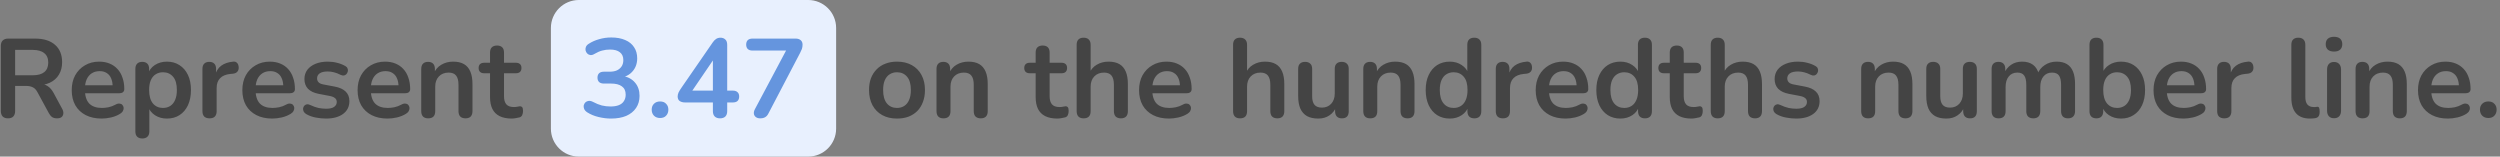 <svg width="447" height="28" viewBox="0 0 447 28" fill="none" xmlns="http://www.w3.org/2000/svg">
<rect x="0" y="0" width="447" height="28" fill="#808080" stroke="none"/>
<path d="M1.427 21.16C1.014 21.16 0.694 21.047 0.467 20.82C0.254 20.58 0.147 20.253 0.147 19.84V8.2C0.147 7.773 0.261 7.453 0.487 7.24C0.714 7.013 1.034 6.9 1.447 6.9H6.267C7.814 6.9 9.007 7.273 9.847 8.02C10.687 8.753 11.107 9.787 11.107 11.12C11.107 11.987 10.914 12.733 10.527 13.36C10.154 13.987 9.607 14.467 8.887 14.8C8.167 15.133 7.294 15.3 6.267 15.3L6.447 15H7.107C7.654 15 8.127 15.133 8.527 15.4C8.941 15.667 9.301 16.087 9.607 16.66L11.107 19.44C11.267 19.72 11.341 19.993 11.327 20.26C11.314 20.527 11.214 20.747 11.027 20.92C10.841 21.08 10.567 21.16 10.207 21.16C9.847 21.16 9.554 21.087 9.327 20.94C9.101 20.78 8.901 20.54 8.727 20.22L6.707 16.5C6.467 16.047 6.181 15.747 5.847 15.6C5.527 15.44 5.114 15.36 4.607 15.36H2.707V19.84C2.707 20.253 2.601 20.58 2.387 20.82C2.174 21.047 1.854 21.16 1.427 21.16ZM2.707 13.46H5.827C6.747 13.46 7.441 13.273 7.907 12.9C8.387 12.513 8.627 11.94 8.627 11.18C8.627 10.433 8.387 9.873 7.907 9.5C7.441 9.113 6.747 8.92 5.827 8.92H2.707V13.46ZM18.184 21.2C17.078 21.2 16.124 20.993 15.324 20.58C14.524 20.167 13.904 19.58 13.464 18.82C13.038 18.06 12.824 17.16 12.824 16.12C12.824 15.107 13.031 14.22 13.444 13.46C13.871 12.7 14.451 12.107 15.184 11.68C15.931 11.24 16.778 11.02 17.724 11.02C18.418 11.02 19.038 11.133 19.584 11.36C20.144 11.587 20.618 11.913 21.004 12.34C21.404 12.767 21.704 13.287 21.904 13.9C22.118 14.5 22.224 15.18 22.224 15.94C22.224 16.18 22.138 16.367 21.964 16.5C21.804 16.62 21.571 16.68 21.264 16.68H14.844V15.24H20.464L20.144 15.54C20.144 14.927 20.051 14.413 19.864 14C19.691 13.587 19.431 13.273 19.084 13.06C18.751 12.833 18.331 12.72 17.824 12.72C17.264 12.72 16.784 12.853 16.384 13.12C15.998 13.373 15.698 13.74 15.484 14.22C15.284 14.687 15.184 15.247 15.184 15.9V16.04C15.184 17.133 15.438 17.953 15.944 18.5C16.464 19.033 17.224 19.3 18.224 19.3C18.571 19.3 18.958 19.26 19.384 19.18C19.824 19.087 20.238 18.933 20.624 18.72C20.904 18.56 21.151 18.493 21.364 18.52C21.578 18.533 21.744 18.607 21.864 18.74C21.998 18.873 22.078 19.04 22.104 19.24C22.131 19.427 22.091 19.62 21.984 19.82C21.891 20.02 21.724 20.193 21.484 20.34C21.018 20.633 20.478 20.853 19.864 21C19.264 21.133 18.704 21.2 18.184 21.2ZM25.444 24.76C25.044 24.76 24.738 24.653 24.524 24.44C24.311 24.227 24.204 23.913 24.204 23.5V12.32C24.204 11.907 24.311 11.593 24.524 11.38C24.738 11.167 25.038 11.06 25.424 11.06C25.824 11.06 26.131 11.167 26.344 11.38C26.558 11.593 26.664 11.907 26.664 12.32V13.88L26.444 13.28C26.644 12.6 27.051 12.053 27.664 11.64C28.291 11.227 29.018 11.02 29.844 11.02C30.698 11.02 31.444 11.227 32.084 11.64C32.738 12.053 33.244 12.64 33.604 13.4C33.964 14.147 34.144 15.047 34.144 16.1C34.144 17.14 33.964 18.047 33.604 18.82C33.244 19.58 32.744 20.167 32.104 20.58C31.464 20.993 30.711 21.2 29.844 21.2C29.031 21.2 28.318 21 27.704 20.6C27.091 20.187 26.678 19.653 26.464 19H26.704V23.5C26.704 23.913 26.591 24.227 26.364 24.44C26.151 24.653 25.844 24.76 25.444 24.76ZM29.144 19.3C29.638 19.3 30.071 19.18 30.444 18.94C30.818 18.7 31.104 18.347 31.304 17.88C31.518 17.4 31.624 16.807 31.624 16.1C31.624 15.033 31.398 14.24 30.944 13.72C30.491 13.187 29.891 12.92 29.144 12.92C28.651 12.92 28.218 13.04 27.844 13.28C27.471 13.507 27.178 13.86 26.964 14.34C26.764 14.807 26.664 15.393 26.664 16.1C26.664 17.153 26.891 17.953 27.344 18.5C27.798 19.033 28.398 19.3 29.144 19.3ZM37.476 21.16C37.063 21.16 36.743 21.053 36.516 20.84C36.303 20.613 36.196 20.293 36.196 19.88V12.32C36.196 11.907 36.303 11.593 36.516 11.38C36.73 11.167 37.03 11.06 37.416 11.06C37.803 11.06 38.103 11.167 38.316 11.38C38.53 11.593 38.636 11.907 38.636 12.32V13.58H38.436C38.623 12.78 38.99 12.173 39.536 11.76C40.083 11.347 40.81 11.1 41.716 11.02C41.996 10.993 42.216 11.067 42.376 11.24C42.55 11.4 42.65 11.653 42.676 12C42.703 12.333 42.623 12.607 42.436 12.82C42.263 13.02 41.996 13.14 41.636 13.18L41.196 13.22C40.383 13.3 39.77 13.553 39.356 13.98C38.943 14.393 38.736 14.98 38.736 15.74V19.88C38.736 20.293 38.63 20.613 38.416 20.84C38.203 21.053 37.89 21.16 37.476 21.16ZM48.692 21.2C47.586 21.2 46.632 20.993 45.832 20.58C45.032 20.167 44.412 19.58 43.972 18.82C43.546 18.06 43.332 17.16 43.332 16.12C43.332 15.107 43.539 14.22 43.952 13.46C44.379 12.7 44.959 12.107 45.692 11.68C46.439 11.24 47.286 11.02 48.232 11.02C48.926 11.02 49.546 11.133 50.092 11.36C50.652 11.587 51.126 11.913 51.512 12.34C51.912 12.767 52.212 13.287 52.412 13.9C52.626 14.5 52.732 15.18 52.732 15.94C52.732 16.18 52.646 16.367 52.472 16.5C52.312 16.62 52.079 16.68 51.772 16.68H45.352V15.24H50.972L50.652 15.54C50.652 14.927 50.559 14.413 50.372 14C50.199 13.587 49.939 13.273 49.592 13.06C49.259 12.833 48.839 12.72 48.332 12.72C47.772 12.72 47.292 12.853 46.892 13.12C46.506 13.373 46.206 13.74 45.992 14.22C45.792 14.687 45.692 15.247 45.692 15.9V16.04C45.692 17.133 45.946 17.953 46.452 18.5C46.972 19.033 47.732 19.3 48.732 19.3C49.079 19.3 49.466 19.26 49.892 19.18C50.332 19.087 50.746 18.933 51.132 18.72C51.412 18.56 51.659 18.493 51.872 18.52C52.086 18.533 52.252 18.607 52.372 18.74C52.506 18.873 52.586 19.04 52.612 19.24C52.639 19.427 52.599 19.62 52.492 19.82C52.399 20.02 52.232 20.193 51.992 20.34C51.526 20.633 50.986 20.853 50.372 21C49.772 21.133 49.212 21.2 48.692 21.2ZM58.292 21.2C57.719 21.2 57.112 21.14 56.472 21.02C55.832 20.9 55.259 20.693 54.752 20.4C54.539 20.267 54.385 20.113 54.292 19.94C54.212 19.753 54.179 19.573 54.192 19.4C54.219 19.213 54.285 19.053 54.392 18.92C54.512 18.787 54.659 18.7 54.832 18.66C55.019 18.62 55.219 18.653 55.432 18.76C55.965 19.013 56.465 19.193 56.932 19.3C57.399 19.393 57.859 19.44 58.312 19.44C58.952 19.44 59.425 19.333 59.732 19.12C60.052 18.893 60.212 18.6 60.212 18.24C60.212 17.933 60.105 17.7 59.892 17.54C59.692 17.367 59.385 17.24 58.972 17.16L56.972 16.78C56.145 16.62 55.512 16.32 55.072 15.88C54.645 15.427 54.432 14.847 54.432 14.14C54.432 13.5 54.605 12.947 54.952 12.48C55.312 12.013 55.805 11.653 56.432 11.4C57.059 11.147 57.779 11.02 58.592 11.02C59.179 11.02 59.725 11.087 60.232 11.22C60.752 11.34 61.252 11.533 61.732 11.8C61.932 11.907 62.065 12.047 62.132 12.22C62.212 12.393 62.232 12.573 62.192 12.76C62.152 12.933 62.072 13.093 61.952 13.24C61.832 13.373 61.679 13.46 61.492 13.5C61.319 13.527 61.119 13.487 60.892 13.38C60.479 13.167 60.079 13.013 59.692 12.92C59.319 12.827 58.959 12.78 58.612 12.78C57.959 12.78 57.472 12.893 57.152 13.12C56.845 13.347 56.692 13.647 56.692 14.02C56.692 14.3 56.785 14.533 56.972 14.72C57.159 14.907 57.445 15.033 57.832 15.1L59.832 15.48C60.699 15.64 61.352 15.933 61.792 16.36C62.245 16.787 62.472 17.36 62.472 18.08C62.472 19.053 62.092 19.82 61.332 20.38C60.572 20.927 59.559 21.2 58.292 21.2ZM69.298 21.2C68.191 21.2 67.238 20.993 66.438 20.58C65.638 20.167 65.018 19.58 64.578 18.82C64.151 18.06 63.938 17.16 63.938 16.12C63.938 15.107 64.144 14.22 64.558 13.46C64.984 12.7 65.564 12.107 66.298 11.68C67.044 11.24 67.891 11.02 68.838 11.02C69.531 11.02 70.151 11.133 70.698 11.36C71.258 11.587 71.731 11.913 72.118 12.34C72.518 12.767 72.818 13.287 73.018 13.9C73.231 14.5 73.338 15.18 73.338 15.94C73.338 16.18 73.251 16.367 73.078 16.5C72.918 16.62 72.684 16.68 72.378 16.68H65.958V15.24H71.578L71.258 15.54C71.258 14.927 71.164 14.413 70.978 14C70.804 13.587 70.544 13.273 70.198 13.06C69.864 12.833 69.444 12.72 68.938 12.72C68.378 12.72 67.898 12.853 67.498 13.12C67.111 13.373 66.811 13.74 66.598 14.22C66.398 14.687 66.298 15.247 66.298 15.9V16.04C66.298 17.133 66.551 17.953 67.058 18.5C67.578 19.033 68.338 19.3 69.338 19.3C69.684 19.3 70.071 19.26 70.498 19.18C70.938 19.087 71.351 18.933 71.738 18.72C72.018 18.56 72.264 18.493 72.478 18.52C72.691 18.533 72.858 18.607 72.978 18.74C73.111 18.873 73.191 19.04 73.218 19.24C73.244 19.427 73.204 19.62 73.098 19.82C73.004 20.02 72.838 20.193 72.598 20.34C72.131 20.633 71.591 20.853 70.978 21C70.378 21.133 69.818 21.2 69.298 21.2ZM76.558 21.16C76.158 21.16 75.851 21.053 75.638 20.84C75.424 20.613 75.318 20.293 75.318 19.88V12.32C75.318 11.907 75.424 11.593 75.638 11.38C75.851 11.167 76.151 11.06 76.538 11.06C76.924 11.06 77.224 11.167 77.438 11.38C77.651 11.593 77.758 11.907 77.758 12.32V13.68L77.538 13.18C77.831 12.473 78.284 11.94 78.898 11.58C79.524 11.207 80.231 11.02 81.018 11.02C81.804 11.02 82.451 11.167 82.958 11.46C83.464 11.753 83.844 12.2 84.098 12.8C84.351 13.387 84.478 14.133 84.478 15.04V19.88C84.478 20.293 84.371 20.613 84.158 20.84C83.944 21.053 83.638 21.16 83.238 21.16C82.838 21.16 82.524 21.053 82.298 20.84C82.084 20.613 81.978 20.293 81.978 19.88V15.16C81.978 14.4 81.831 13.847 81.538 13.5C81.258 13.153 80.818 12.98 80.218 12.98C79.484 12.98 78.898 13.213 78.458 13.68C78.031 14.133 77.818 14.74 77.818 15.5V19.88C77.818 20.733 77.398 21.16 76.558 21.16ZM91.497 21.2C90.63 21.2 89.903 21.053 89.317 20.76C88.743 20.467 88.317 20.04 88.037 19.48C87.757 18.907 87.617 18.2 87.617 17.36V13.1H86.577C86.257 13.1 86.01 13.02 85.837 12.86C85.663 12.687 85.577 12.453 85.577 12.16C85.577 11.853 85.663 11.62 85.837 11.46C86.01 11.3 86.257 11.22 86.577 11.22H87.617V9.4C87.617 8.987 87.723 8.673 87.937 8.46C88.163 8.247 88.477 8.14 88.877 8.14C89.277 8.14 89.583 8.247 89.797 8.46C90.01 8.673 90.117 8.987 90.117 9.4V11.22H92.237C92.557 11.22 92.803 11.3 92.977 11.46C93.15 11.62 93.237 11.853 93.237 12.16C93.237 12.453 93.15 12.687 92.977 12.86C92.803 13.02 92.557 13.1 92.237 13.1H90.117V17.22C90.117 17.86 90.257 18.34 90.537 18.66C90.817 18.98 91.27 19.14 91.897 19.14C92.123 19.14 92.323 19.12 92.497 19.08C92.67 19.04 92.823 19.013 92.957 19C93.117 18.987 93.25 19.04 93.357 19.16C93.463 19.267 93.517 19.493 93.517 19.84C93.517 20.107 93.47 20.347 93.377 20.56C93.297 20.76 93.143 20.9 92.917 20.98C92.743 21.033 92.517 21.08 92.237 21.12C91.957 21.173 91.71 21.2 91.497 21.2Z" fill="#444444"/>
<path d="M144.5 0H103.5C100.739 0 98.5 2.239 98.5 5V23C98.5 25.761 100.739 28 103.5 28H144.5C147.261 28 149.5 25.761 149.5 23V5C149.5 2.239 147.261 0 144.5 0Z" fill="#E8F0FE"/>
<path d="M109.251 21.2C108.531 21.2 107.785 21.107 107.011 20.92C106.238 20.733 105.565 20.453 104.991 20.08C104.725 19.907 104.545 19.707 104.451 19.48C104.358 19.253 104.331 19.04 104.371 18.84C104.425 18.627 104.525 18.447 104.671 18.3C104.831 18.153 105.025 18.067 105.251 18.04C105.491 18.013 105.751 18.073 106.031 18.22C106.578 18.513 107.105 18.727 107.611 18.86C108.118 18.98 108.638 19.04 109.171 19.04C109.758 19.04 110.251 18.96 110.651 18.8C111.051 18.64 111.351 18.4 111.551 18.08C111.765 17.76 111.871 17.373 111.871 16.92C111.871 16.253 111.645 15.76 111.191 15.44C110.751 15.107 110.105 14.94 109.251 14.94H107.971C107.598 14.94 107.311 14.847 107.111 14.66C106.925 14.473 106.831 14.213 106.831 13.88C106.831 13.547 106.925 13.287 107.111 13.1C107.311 12.913 107.598 12.82 107.971 12.82H109.011C109.518 12.82 109.951 12.74 110.311 12.58C110.671 12.407 110.951 12.167 111.151 11.86C111.351 11.553 111.451 11.18 111.451 10.74C111.451 10.127 111.245 9.66 110.831 9.34C110.431 9.02 109.845 8.86 109.071 8.86C108.578 8.86 108.111 8.92 107.671 9.04C107.245 9.147 106.771 9.353 106.251 9.66C106.011 9.807 105.778 9.867 105.551 9.84C105.338 9.813 105.158 9.727 105.011 9.58C104.865 9.433 104.765 9.26 104.711 9.06C104.658 8.847 104.671 8.633 104.751 8.42C104.831 8.193 104.998 8 105.251 7.84C105.825 7.467 106.458 7.187 107.151 7C107.845 6.8 108.558 6.7 109.291 6.7C110.265 6.7 111.098 6.853 111.791 7.16C112.485 7.453 113.011 7.88 113.371 8.44C113.745 8.987 113.931 9.653 113.931 10.44C113.931 11 113.825 11.513 113.611 11.98C113.398 12.433 113.098 12.82 112.711 13.14C112.325 13.46 111.858 13.687 111.311 13.82V13.58C112.271 13.74 113.018 14.14 113.551 14.78C114.085 15.407 114.351 16.193 114.351 17.14C114.351 17.967 114.145 18.687 113.731 19.3C113.318 19.913 112.731 20.387 111.971 20.72C111.211 21.04 110.305 21.2 109.251 21.2ZM118.023 21.1C117.57 21.1 117.203 20.96 116.923 20.68C116.657 20.4 116.523 20.04 116.523 19.6C116.523 19.173 116.657 18.827 116.923 18.56C117.203 18.28 117.57 18.14 118.023 18.14C118.49 18.14 118.85 18.28 119.103 18.56C119.37 18.827 119.503 19.173 119.503 19.6C119.503 20.04 119.37 20.4 119.103 20.68C118.85 20.96 118.49 21.1 118.023 21.1ZM128.744 21.16C128.344 21.16 128.031 21.053 127.804 20.84C127.578 20.613 127.464 20.293 127.464 19.88V18.32H122.524C122.111 18.32 121.778 18.233 121.524 18.06C121.284 17.887 121.164 17.613 121.164 17.24C121.164 17.027 121.218 16.793 121.324 16.54C121.444 16.287 121.651 15.953 121.944 15.54L127.424 7.6C127.611 7.32 127.818 7.107 128.044 6.96C128.271 6.813 128.531 6.74 128.824 6.74C129.171 6.74 129.458 6.847 129.684 7.06C129.911 7.26 130.024 7.58 130.024 8.02V16.2H131.004C131.391 16.2 131.678 16.293 131.864 16.48C132.064 16.653 132.164 16.913 132.164 17.26C132.164 17.607 132.064 17.873 131.864 18.06C131.678 18.233 131.391 18.32 131.004 18.32H130.024V19.88C130.024 20.293 129.911 20.613 129.684 20.84C129.458 21.053 129.144 21.16 128.744 21.16ZM127.464 16.2V9.96H128.044L123.324 16.88V16.2H127.464ZM135.917 21.16C135.61 21.16 135.357 21.087 135.157 20.94C134.957 20.793 134.837 20.6 134.797 20.36C134.757 20.107 134.817 19.827 134.977 19.52L141.017 8.16V9.04H134.537C134.177 9.04 133.897 8.947 133.697 8.76C133.51 8.573 133.417 8.313 133.417 7.98C133.417 7.633 133.51 7.367 133.697 7.18C133.897 6.993 134.177 6.9 134.537 6.9H142.277C142.637 6.9 142.93 6.993 143.157 7.18C143.383 7.367 143.497 7.633 143.497 7.98C143.497 8.273 143.457 8.533 143.377 8.76C143.297 8.973 143.19 9.207 143.057 9.46L137.377 20.32C137.23 20.613 137.037 20.827 136.797 20.96C136.57 21.093 136.277 21.16 135.917 21.16Z" fill="#6595DE"/>
<path d="M160.383 21.2C159.37 21.2 158.49 20.993 157.743 20.58C156.996 20.167 156.416 19.58 156.003 18.82C155.59 18.047 155.383 17.14 155.383 16.1C155.383 15.313 155.496 14.613 155.723 14C155.963 13.373 156.303 12.84 156.743 12.4C157.183 11.947 157.71 11.607 158.323 11.38C158.936 11.14 159.623 11.02 160.383 11.02C161.396 11.02 162.276 11.227 163.023 11.64C163.77 12.053 164.35 12.64 164.763 13.4C165.176 14.16 165.383 15.06 165.383 16.1C165.383 16.887 165.263 17.593 165.023 18.22C164.796 18.847 164.463 19.387 164.023 19.84C163.583 20.28 163.056 20.62 162.443 20.86C161.83 21.087 161.143 21.2 160.383 21.2ZM160.383 19.3C160.876 19.3 161.31 19.18 161.683 18.94C162.056 18.7 162.343 18.347 162.543 17.88C162.756 17.4 162.863 16.807 162.863 16.1C162.863 15.033 162.636 14.24 162.183 13.72C161.73 13.187 161.13 12.92 160.383 12.92C159.89 12.92 159.456 13.04 159.083 13.28C158.71 13.507 158.416 13.86 158.203 14.34C158.003 14.807 157.903 15.393 157.903 16.1C157.903 17.153 158.13 17.953 158.583 18.5C159.036 19.033 159.636 19.3 160.383 19.3ZM168.686 21.16C168.286 21.16 167.98 21.053 167.766 20.84C167.553 20.613 167.446 20.293 167.446 19.88V12.32C167.446 11.907 167.553 11.593 167.766 11.38C167.98 11.167 168.28 11.06 168.666 11.06C169.053 11.06 169.353 11.167 169.566 11.38C169.78 11.593 169.886 11.907 169.886 12.32V13.68L169.666 13.18C169.96 12.473 170.413 11.94 171.026 11.58C171.653 11.207 172.36 11.02 173.146 11.02C173.933 11.02 174.58 11.167 175.086 11.46C175.593 11.753 175.973 12.2 176.226 12.8C176.48 13.387 176.606 14.133 176.606 15.04V19.88C176.606 20.293 176.5 20.613 176.286 20.84C176.073 21.053 175.766 21.16 175.366 21.16C174.966 21.16 174.653 21.053 174.426 20.84C174.213 20.613 174.106 20.293 174.106 19.88V15.16C174.106 14.4 173.96 13.847 173.666 13.5C173.386 13.153 172.946 12.98 172.346 12.98C171.613 12.98 171.026 13.213 170.586 13.68C170.16 14.133 169.946 14.74 169.946 15.5V19.88C169.946 20.733 169.526 21.16 168.686 21.16ZM189.055 21.2C188.189 21.2 187.462 21.053 186.875 20.76C186.302 20.467 185.875 20.04 185.595 19.48C185.315 18.907 185.175 18.2 185.175 17.36V13.1H184.135C183.815 13.1 183.569 13.02 183.395 12.86C183.222 12.687 183.135 12.453 183.135 12.16C183.135 11.853 183.222 11.62 183.395 11.46C183.569 11.3 183.815 11.22 184.135 11.22H185.175V9.4C185.175 8.987 185.282 8.673 185.495 8.46C185.722 8.247 186.035 8.14 186.435 8.14C186.835 8.14 187.142 8.247 187.355 8.46C187.569 8.673 187.675 8.987 187.675 9.4V11.22H189.795C190.115 11.22 190.362 11.3 190.535 11.46C190.709 11.62 190.795 11.853 190.795 12.16C190.795 12.453 190.709 12.687 190.535 12.86C190.362 13.02 190.115 13.1 189.795 13.1H187.675V17.22C187.675 17.86 187.815 18.34 188.095 18.66C188.375 18.98 188.829 19.14 189.455 19.14C189.682 19.14 189.882 19.12 190.055 19.08C190.229 19.04 190.382 19.013 190.515 19C190.675 18.987 190.809 19.04 190.915 19.16C191.022 19.267 191.075 19.493 191.075 19.84C191.075 20.107 191.029 20.347 190.935 20.56C190.855 20.76 190.702 20.9 190.475 20.98C190.302 21.033 190.075 21.08 189.795 21.12C189.515 21.173 189.269 21.2 189.055 21.2ZM193.745 21.16C193.345 21.16 193.038 21.053 192.825 20.84C192.612 20.613 192.505 20.293 192.505 19.88V8C192.505 7.587 192.612 7.273 192.825 7.06C193.038 6.847 193.345 6.74 193.745 6.74C194.145 6.74 194.452 6.847 194.665 7.06C194.892 7.273 195.005 7.587 195.005 8V13.18H194.725C195.018 12.473 195.472 11.94 196.085 11.58C196.712 11.207 197.418 11.02 198.205 11.02C198.992 11.02 199.638 11.167 200.145 11.46C200.652 11.753 201.032 12.2 201.285 12.8C201.538 13.387 201.665 14.133 201.665 15.04V19.88C201.665 20.293 201.558 20.613 201.345 20.84C201.132 21.053 200.825 21.16 200.425 21.16C200.025 21.16 199.712 21.053 199.485 20.84C199.272 20.613 199.165 20.293 199.165 19.88V15.16C199.165 14.4 199.018 13.847 198.725 13.5C198.445 13.153 198.005 12.98 197.405 12.98C196.672 12.98 196.085 13.213 195.645 13.68C195.218 14.133 195.005 14.74 195.005 15.5V19.88C195.005 20.733 194.585 21.16 193.745 21.16ZM209.024 21.2C207.918 21.2 206.964 20.993 206.164 20.58C205.364 20.167 204.744 19.58 204.304 18.82C203.878 18.06 203.664 17.16 203.664 16.12C203.664 15.107 203.871 14.22 204.284 13.46C204.711 12.7 205.291 12.107 206.024 11.68C206.771 11.24 207.618 11.02 208.564 11.02C209.258 11.02 209.878 11.133 210.424 11.36C210.984 11.587 211.458 11.913 211.844 12.34C212.244 12.767 212.544 13.287 212.744 13.9C212.958 14.5 213.064 15.18 213.064 15.94C213.064 16.18 212.978 16.367 212.804 16.5C212.644 16.62 212.411 16.68 212.104 16.68H205.684V15.24H211.304L210.984 15.54C210.984 14.927 210.891 14.413 210.704 14C210.531 13.587 210.271 13.273 209.924 13.06C209.591 12.833 209.171 12.72 208.664 12.72C208.104 12.72 207.624 12.853 207.224 13.12C206.838 13.373 206.538 13.74 206.324 14.22C206.124 14.687 206.024 15.247 206.024 15.9V16.04C206.024 17.133 206.278 17.953 206.784 18.5C207.304 19.033 208.064 19.3 209.064 19.3C209.411 19.3 209.798 19.26 210.224 19.18C210.664 19.087 211.078 18.933 211.464 18.72C211.744 18.56 211.991 18.493 212.204 18.52C212.418 18.533 212.584 18.607 212.704 18.74C212.838 18.873 212.918 19.04 212.944 19.24C212.971 19.427 212.931 19.62 212.824 19.82C212.731 20.02 212.564 20.193 212.324 20.34C211.858 20.633 211.318 20.853 210.704 21C210.104 21.133 209.544 21.2 209.024 21.2ZM221.714 21.16C221.314 21.16 221.007 21.053 220.794 20.84C220.58 20.613 220.474 20.293 220.474 19.88V8C220.474 7.587 220.58 7.273 220.794 7.06C221.007 6.847 221.314 6.74 221.714 6.74C222.114 6.74 222.42 6.847 222.634 7.06C222.86 7.273 222.974 7.587 222.974 8V13.18H222.694C222.987 12.473 223.44 11.94 224.054 11.58C224.68 11.207 225.387 11.02 226.174 11.02C226.96 11.02 227.607 11.167 228.114 11.46C228.62 11.753 229 12.2 229.254 12.8C229.507 13.387 229.634 14.133 229.634 15.04V19.88C229.634 20.293 229.527 20.613 229.314 20.84C229.1 21.053 228.794 21.16 228.394 21.16C227.994 21.16 227.68 21.053 227.454 20.84C227.24 20.613 227.134 20.293 227.134 19.88V15.16C227.134 14.4 226.987 13.847 226.694 13.5C226.414 13.153 225.974 12.98 225.374 12.98C224.64 12.98 224.054 13.213 223.614 13.68C223.187 14.133 222.974 14.74 222.974 15.5V19.88C222.974 20.733 222.554 21.16 221.714 21.16ZM235.713 21.2C234.9 21.2 234.226 21.053 233.693 20.76C233.16 20.453 232.76 20 232.493 19.4C232.24 18.8 232.113 18.053 232.113 17.16V12.32C232.113 11.893 232.22 11.58 232.433 11.38C232.646 11.167 232.953 11.06 233.353 11.06C233.753 11.06 234.06 11.167 234.273 11.38C234.5 11.58 234.613 11.893 234.613 12.32V17.2C234.613 17.893 234.753 18.407 235.033 18.74C235.313 19.073 235.76 19.24 236.373 19.24C237.04 19.24 237.586 19.013 238.013 18.56C238.44 18.093 238.653 17.48 238.653 16.72V12.32C238.653 11.893 238.76 11.58 238.973 11.38C239.186 11.167 239.493 11.06 239.893 11.06C240.293 11.06 240.6 11.167 240.813 11.38C241.04 11.58 241.153 11.893 241.153 12.32V19.88C241.153 20.733 240.746 21.16 239.933 21.16C239.546 21.16 239.246 21.053 239.033 20.84C238.82 20.613 238.713 20.293 238.713 19.88V18.36L238.993 18.96C238.713 19.68 238.286 20.233 237.713 20.62C237.153 21.007 236.486 21.2 235.713 21.2ZM244.995 21.16C244.595 21.16 244.288 21.053 244.075 20.84C243.862 20.613 243.755 20.293 243.755 19.88V12.32C243.755 11.907 243.862 11.593 244.075 11.38C244.288 11.167 244.588 11.06 244.975 11.06C245.362 11.06 245.662 11.167 245.875 11.38C246.088 11.593 246.195 11.907 246.195 12.32V13.68L245.975 13.18C246.268 12.473 246.722 11.94 247.335 11.58C247.962 11.207 248.668 11.02 249.455 11.02C250.242 11.02 250.888 11.167 251.395 11.46C251.902 11.753 252.282 12.2 252.535 12.8C252.788 13.387 252.915 14.133 252.915 15.04V19.88C252.915 20.293 252.808 20.613 252.595 20.84C252.382 21.053 252.075 21.16 251.675 21.16C251.275 21.16 250.962 21.053 250.735 20.84C250.522 20.613 250.415 20.293 250.415 19.88V15.16C250.415 14.4 250.268 13.847 249.975 13.5C249.695 13.153 249.255 12.98 248.655 12.98C247.922 12.98 247.335 13.213 246.895 13.68C246.468 14.133 246.255 14.74 246.255 15.5V19.88C246.255 20.733 245.835 21.16 244.995 21.16ZM259.214 21.2C258.361 21.2 257.608 20.993 256.954 20.58C256.314 20.167 255.814 19.58 255.454 18.82C255.094 18.047 254.914 17.14 254.914 16.1C254.914 15.047 255.094 14.147 255.454 13.4C255.814 12.64 256.314 12.053 256.954 11.64C257.608 11.227 258.361 11.02 259.214 11.02C260.028 11.02 260.734 11.22 261.334 11.62C261.948 12.02 262.361 12.547 262.574 13.2H262.354V8C262.354 7.587 262.461 7.273 262.674 7.06C262.888 6.847 263.194 6.74 263.594 6.74C263.994 6.74 264.301 6.847 264.514 7.06C264.741 7.273 264.854 7.587 264.854 8V19.88C264.854 20.293 264.748 20.613 264.534 20.84C264.321 21.053 264.014 21.16 263.614 21.16C263.214 21.16 262.908 21.053 262.694 20.84C262.481 20.613 262.374 20.293 262.374 19.88V18.32L262.594 18.92C262.394 19.613 261.988 20.167 261.374 20.58C260.761 20.993 260.041 21.2 259.214 21.2ZM259.914 19.3C260.408 19.3 260.841 19.18 261.214 18.94C261.588 18.7 261.874 18.347 262.074 17.88C262.288 17.4 262.394 16.807 262.394 16.1C262.394 15.033 262.168 14.24 261.714 13.72C261.261 13.187 260.661 12.92 259.914 12.92C259.421 12.92 258.988 13.04 258.614 13.28C258.241 13.507 257.948 13.86 257.734 14.34C257.534 14.807 257.434 15.393 257.434 16.1C257.434 17.153 257.661 17.953 258.114 18.5C258.568 19.033 259.168 19.3 259.914 19.3ZM268.726 21.16C268.313 21.16 267.993 21.053 267.766 20.84C267.553 20.613 267.446 20.293 267.446 19.88V12.32C267.446 11.907 267.553 11.593 267.766 11.38C267.98 11.167 268.28 11.06 268.666 11.06C269.053 11.06 269.353 11.167 269.566 11.38C269.78 11.593 269.886 11.907 269.886 12.32V13.58H269.686C269.873 12.78 270.24 12.173 270.786 11.76C271.333 11.347 272.06 11.1 272.966 11.02C273.246 10.993 273.466 11.067 273.626 11.24C273.8 11.4 273.9 11.653 273.926 12C273.953 12.333 273.873 12.607 273.686 12.82C273.513 13.02 273.246 13.14 272.886 13.18L272.446 13.22C271.633 13.3 271.02 13.553 270.606 13.98C270.193 14.393 269.986 14.98 269.986 15.74V19.88C269.986 20.293 269.88 20.613 269.666 20.84C269.453 21.053 269.14 21.16 268.726 21.16ZM279.942 21.2C278.836 21.2 277.882 20.993 277.082 20.58C276.282 20.167 275.662 19.58 275.222 18.82C274.796 18.06 274.582 17.16 274.582 16.12C274.582 15.107 274.789 14.22 275.202 13.46C275.629 12.7 276.209 12.107 276.942 11.68C277.689 11.24 278.536 11.02 279.482 11.02C280.176 11.02 280.796 11.133 281.342 11.36C281.902 11.587 282.376 11.913 282.762 12.34C283.162 12.767 283.462 13.287 283.662 13.9C283.876 14.5 283.982 15.18 283.982 15.94C283.982 16.18 283.896 16.367 283.722 16.5C283.562 16.62 283.329 16.68 283.022 16.68H276.602V15.24H282.222L281.902 15.54C281.902 14.927 281.809 14.413 281.622 14C281.449 13.587 281.189 13.273 280.842 13.06C280.509 12.833 280.089 12.72 279.582 12.72C279.022 12.72 278.542 12.853 278.142 13.12C277.756 13.373 277.456 13.74 277.242 14.22C277.042 14.687 276.942 15.247 276.942 15.9V16.04C276.942 17.133 277.196 17.953 277.702 18.5C278.222 19.033 278.982 19.3 279.982 19.3C280.329 19.3 280.716 19.26 281.142 19.18C281.582 19.087 281.996 18.933 282.382 18.72C282.662 18.56 282.909 18.493 283.122 18.52C283.336 18.533 283.502 18.607 283.622 18.74C283.756 18.873 283.836 19.04 283.862 19.24C283.889 19.427 283.849 19.62 283.742 19.82C283.649 20.02 283.482 20.193 283.242 20.34C282.776 20.633 282.236 20.853 281.622 21C281.022 21.133 280.462 21.2 279.942 21.2ZM289.722 21.2C288.869 21.2 288.115 20.993 287.462 20.58C286.822 20.167 286.322 19.58 285.962 18.82C285.602 18.047 285.422 17.14 285.422 16.1C285.422 15.047 285.602 14.147 285.962 13.4C286.322 12.64 286.822 12.053 287.462 11.64C288.115 11.227 288.869 11.02 289.722 11.02C290.535 11.02 291.242 11.22 291.842 11.62C292.455 12.02 292.869 12.547 293.082 13.2H292.862V8C292.862 7.587 292.969 7.273 293.182 7.06C293.395 6.847 293.702 6.74 294.102 6.74C294.502 6.74 294.809 6.847 295.022 7.06C295.249 7.273 295.362 7.587 295.362 8V19.88C295.362 20.293 295.255 20.613 295.042 20.84C294.829 21.053 294.522 21.16 294.122 21.16C293.722 21.16 293.415 21.053 293.202 20.84C292.989 20.613 292.882 20.293 292.882 19.88V18.32L293.102 18.92C292.902 19.613 292.495 20.167 291.882 20.58C291.269 20.993 290.549 21.2 289.722 21.2ZM290.422 19.3C290.915 19.3 291.349 19.18 291.722 18.94C292.095 18.7 292.382 18.347 292.582 17.88C292.795 17.4 292.902 16.807 292.902 16.1C292.902 15.033 292.675 14.24 292.222 13.72C291.769 13.187 291.169 12.92 290.422 12.92C289.929 12.92 289.495 13.04 289.122 13.28C288.749 13.507 288.455 13.86 288.242 14.34C288.042 14.807 287.942 15.393 287.942 16.1C287.942 17.153 288.169 17.953 288.622 18.5C289.075 19.033 289.675 19.3 290.422 19.3ZM302.434 21.2C301.568 21.2 300.841 21.053 300.254 20.76C299.681 20.467 299.254 20.04 298.974 19.48C298.694 18.907 298.554 18.2 298.554 17.36V13.1H297.514C297.194 13.1 296.948 13.02 296.774 12.86C296.601 12.687 296.514 12.453 296.514 12.16C296.514 11.853 296.601 11.62 296.774 11.46C296.948 11.3 297.194 11.22 297.514 11.22H298.554V9.4C298.554 8.987 298.661 8.673 298.874 8.46C299.101 8.247 299.414 8.14 299.814 8.14C300.214 8.14 300.521 8.247 300.734 8.46C300.948 8.673 301.054 8.987 301.054 9.4V11.22H303.174C303.494 11.22 303.741 11.3 303.914 11.46C304.088 11.62 304.174 11.853 304.174 12.16C304.174 12.453 304.088 12.687 303.914 12.86C303.741 13.02 303.494 13.1 303.174 13.1H301.054V17.22C301.054 17.86 301.194 18.34 301.474 18.66C301.754 18.98 302.208 19.14 302.834 19.14C303.061 19.14 303.261 19.12 303.434 19.08C303.608 19.04 303.761 19.013 303.894 19C304.054 18.987 304.188 19.04 304.294 19.16C304.401 19.267 304.454 19.493 304.454 19.84C304.454 20.107 304.408 20.347 304.314 20.56C304.234 20.76 304.081 20.9 303.854 20.98C303.681 21.033 303.454 21.08 303.174 21.12C302.894 21.173 302.648 21.2 302.434 21.2ZM307.124 21.16C306.724 21.16 306.417 21.053 306.204 20.84C305.991 20.613 305.884 20.293 305.884 19.88V8C305.884 7.587 305.991 7.273 306.204 7.06C306.417 6.847 306.724 6.74 307.124 6.74C307.524 6.74 307.831 6.847 308.044 7.06C308.271 7.273 308.384 7.587 308.384 8V13.18H308.104C308.397 12.473 308.851 11.94 309.464 11.58C310.091 11.207 310.797 11.02 311.584 11.02C312.371 11.02 313.017 11.167 313.524 11.46C314.031 11.753 314.411 12.2 314.664 12.8C314.917 13.387 315.044 14.133 315.044 15.04V19.88C315.044 20.293 314.937 20.613 314.724 20.84C314.511 21.053 314.204 21.16 313.804 21.16C313.404 21.16 313.091 21.053 312.864 20.84C312.651 20.613 312.544 20.293 312.544 19.88V15.16C312.544 14.4 312.397 13.847 312.104 13.5C311.824 13.153 311.384 12.98 310.784 12.98C310.051 12.98 309.464 13.213 309.024 13.68C308.597 14.133 308.384 14.74 308.384 15.5V19.88C308.384 20.733 307.964 21.16 307.124 21.16ZM321.163 21.2C320.59 21.2 319.983 21.14 319.343 21.02C318.703 20.9 318.13 20.693 317.623 20.4C317.41 20.267 317.257 20.113 317.163 19.94C317.083 19.753 317.05 19.573 317.063 19.4C317.09 19.213 317.157 19.053 317.263 18.92C317.383 18.787 317.53 18.7 317.703 18.66C317.89 18.62 318.09 18.653 318.303 18.76C318.837 19.013 319.337 19.193 319.803 19.3C320.27 19.393 320.73 19.44 321.183 19.44C321.823 19.44 322.297 19.333 322.603 19.12C322.923 18.893 323.083 18.6 323.083 18.24C323.083 17.933 322.977 17.7 322.763 17.54C322.563 17.367 322.257 17.24 321.843 17.16L319.843 16.78C319.017 16.62 318.383 16.32 317.943 15.88C317.517 15.427 317.303 14.847 317.303 14.14C317.303 13.5 317.477 12.947 317.823 12.48C318.183 12.013 318.677 11.653 319.303 11.4C319.93 11.147 320.65 11.02 321.463 11.02C322.05 11.02 322.597 11.087 323.103 11.22C323.623 11.34 324.123 11.533 324.603 11.8C324.803 11.907 324.937 12.047 325.003 12.22C325.083 12.393 325.103 12.573 325.063 12.76C325.023 12.933 324.943 13.093 324.823 13.24C324.703 13.373 324.55 13.46 324.363 13.5C324.19 13.527 323.99 13.487 323.763 13.38C323.35 13.167 322.95 13.013 322.563 12.92C322.19 12.827 321.83 12.78 321.483 12.78C320.83 12.78 320.343 12.893 320.023 13.12C319.717 13.347 319.563 13.647 319.563 14.02C319.563 14.3 319.657 14.533 319.843 14.72C320.03 14.907 320.317 15.033 320.703 15.1L322.703 15.48C323.57 15.64 324.223 15.933 324.663 16.36C325.117 16.787 325.343 17.36 325.343 18.08C325.343 19.053 324.963 19.82 324.203 20.38C323.443 20.927 322.43 21.2 321.163 21.2ZM334.019 21.16C333.619 21.16 333.312 21.053 333.099 20.84C332.885 20.613 332.779 20.293 332.779 19.88V12.32C332.779 11.907 332.885 11.593 333.099 11.38C333.312 11.167 333.612 11.06 333.999 11.06C334.385 11.06 334.685 11.167 334.899 11.38C335.112 11.593 335.219 11.907 335.219 12.32V13.68L334.999 13.18C335.292 12.473 335.745 11.94 336.359 11.58C336.985 11.207 337.692 11.02 338.479 11.02C339.265 11.02 339.912 11.167 340.419 11.46C340.925 11.753 341.305 12.2 341.559 12.8C341.812 13.387 341.939 14.133 341.939 15.04V19.88C341.939 20.293 341.832 20.613 341.619 20.84C341.405 21.053 341.099 21.16 340.699 21.16C340.299 21.16 339.985 21.053 339.759 20.84C339.545 20.613 339.439 20.293 339.439 19.88V15.16C339.439 14.4 339.292 13.847 338.999 13.5C338.719 13.153 338.279 12.98 337.679 12.98C336.945 12.98 336.359 13.213 335.919 13.68C335.492 14.133 335.279 14.74 335.279 15.5V19.88C335.279 20.733 334.859 21.16 334.019 21.16ZM348.018 21.2C347.204 21.2 346.531 21.053 345.998 20.76C345.464 20.453 345.064 20 344.798 19.4C344.544 18.8 344.418 18.053 344.418 17.16V12.32C344.418 11.893 344.524 11.58 344.738 11.38C344.951 11.167 345.258 11.06 345.658 11.06C346.058 11.06 346.364 11.167 346.578 11.38C346.804 11.58 346.918 11.893 346.918 12.32V17.2C346.918 17.893 347.058 18.407 347.338 18.74C347.618 19.073 348.064 19.24 348.678 19.24C349.344 19.24 349.891 19.013 350.318 18.56C350.744 18.093 350.958 17.48 350.958 16.72V12.32C350.958 11.893 351.064 11.58 351.278 11.38C351.491 11.167 351.798 11.06 352.198 11.06C352.598 11.06 352.904 11.167 353.118 11.38C353.344 11.58 353.458 11.893 353.458 12.32V19.88C353.458 20.733 353.051 21.16 352.238 21.16C351.851 21.16 351.551 21.053 351.338 20.84C351.124 20.613 351.018 20.293 351.018 19.88V18.36L351.298 18.96C351.018 19.68 350.591 20.233 350.018 20.62C349.458 21.007 348.791 21.2 348.018 21.2ZM357.34 21.16C356.94 21.16 356.633 21.053 356.42 20.84C356.206 20.613 356.1 20.293 356.1 19.88V12.32C356.1 11.907 356.206 11.593 356.42 11.38C356.633 11.167 356.933 11.06 357.32 11.06C357.706 11.06 358.006 11.167 358.22 11.38C358.433 11.593 358.54 11.907 358.54 12.32V13.78L358.32 13.18C358.586 12.513 359 11.987 359.56 11.6C360.12 11.213 360.786 11.02 361.56 11.02C362.346 11.02 362.993 11.207 363.5 11.58C364.006 11.953 364.36 12.527 364.56 13.3H364.28C364.546 12.593 364.986 12.04 365.6 11.64C366.213 11.227 366.92 11.02 367.72 11.02C368.466 11.02 369.08 11.167 369.56 11.46C370.053 11.753 370.42 12.2 370.66 12.8C370.9 13.387 371.02 14.133 371.02 15.04V19.88C371.02 20.293 370.906 20.613 370.68 20.84C370.466 21.053 370.16 21.16 369.76 21.16C369.36 21.16 369.053 21.053 368.84 20.84C368.626 20.613 368.52 20.293 368.52 19.88V15.14C368.52 14.393 368.393 13.847 368.14 13.5C367.9 13.153 367.486 12.98 366.9 12.98C366.246 12.98 365.733 13.213 365.36 13.68C364.986 14.133 364.8 14.767 364.8 15.58V19.88C364.8 20.293 364.693 20.613 364.48 20.84C364.266 21.053 363.96 21.16 363.56 21.16C363.16 21.16 362.846 21.053 362.62 20.84C362.406 20.613 362.3 20.293 362.3 19.88V15.14C362.3 14.393 362.173 13.847 361.92 13.5C361.68 13.153 361.273 12.98 360.7 12.98C360.046 12.98 359.533 13.213 359.16 13.68C358.786 14.133 358.6 14.767 358.6 15.58V19.88C358.6 20.733 358.18 21.16 357.34 21.16ZM379.239 21.2C378.412 21.2 377.685 20.993 377.059 20.58C376.445 20.167 376.039 19.613 375.839 18.92L376.059 18.42V19.88C376.059 20.293 375.952 20.613 375.739 20.84C375.525 21.053 375.225 21.16 374.839 21.16C374.439 21.16 374.132 21.053 373.919 20.84C373.705 20.613 373.599 20.293 373.599 19.88V8C373.599 7.587 373.705 7.273 373.919 7.06C374.132 6.847 374.439 6.74 374.839 6.74C375.239 6.74 375.545 6.847 375.759 7.06C375.985 7.273 376.099 7.587 376.099 8V13.2H375.859C376.072 12.547 376.485 12.02 377.099 11.62C377.712 11.22 378.425 11.02 379.239 11.02C380.105 11.02 380.859 11.227 381.499 11.64C382.139 12.053 382.639 12.64 382.999 13.4C383.359 14.147 383.539 15.047 383.539 16.1C383.539 17.14 383.359 18.047 382.999 18.82C382.639 19.58 382.132 20.167 381.479 20.58C380.839 20.993 380.092 21.2 379.239 21.2ZM378.539 19.3C379.032 19.3 379.465 19.18 379.839 18.94C380.212 18.7 380.499 18.347 380.699 17.88C380.912 17.4 381.019 16.807 381.019 16.1C381.019 15.033 380.792 14.24 380.339 13.72C379.885 13.187 379.285 12.92 378.539 12.92C378.045 12.92 377.612 13.04 377.239 13.28C376.865 13.507 376.572 13.86 376.359 14.34C376.159 14.807 376.059 15.393 376.059 16.1C376.059 17.153 376.285 17.953 376.739 18.5C377.192 19.033 377.792 19.3 378.539 19.3ZM390.411 21.2C389.304 21.2 388.351 20.993 387.551 20.58C386.751 20.167 386.131 19.58 385.691 18.82C385.264 18.06 385.051 17.16 385.051 16.12C385.051 15.107 385.258 14.22 385.671 13.46C386.098 12.7 386.678 12.107 387.411 11.68C388.158 11.24 389.004 11.02 389.951 11.02C390.644 11.02 391.264 11.133 391.811 11.36C392.371 11.587 392.844 11.913 393.231 12.34C393.631 12.767 393.931 13.287 394.131 13.9C394.344 14.5 394.451 15.18 394.451 15.94C394.451 16.18 394.364 16.367 394.191 16.5C394.031 16.62 393.798 16.68 393.491 16.68H387.071V15.24H392.691L392.371 15.54C392.371 14.927 392.278 14.413 392.091 14C391.918 13.587 391.658 13.273 391.311 13.06C390.978 12.833 390.558 12.72 390.051 12.72C389.491 12.72 389.011 12.853 388.611 13.12C388.224 13.373 387.924 13.74 387.711 14.22C387.511 14.687 387.411 15.247 387.411 15.9V16.04C387.411 17.133 387.664 17.953 388.171 18.5C388.691 19.033 389.451 19.3 390.451 19.3C390.798 19.3 391.184 19.26 391.611 19.18C392.051 19.087 392.464 18.933 392.851 18.72C393.131 18.56 393.378 18.493 393.591 18.52C393.804 18.533 393.971 18.607 394.091 18.74C394.224 18.873 394.304 19.04 394.331 19.24C394.358 19.427 394.318 19.62 394.211 19.82C394.118 20.02 393.951 20.193 393.711 20.34C393.244 20.633 392.704 20.853 392.091 21C391.491 21.133 390.931 21.2 390.411 21.2ZM397.711 21.16C397.298 21.16 396.978 21.053 396.751 20.84C396.538 20.613 396.431 20.293 396.431 19.88V12.32C396.431 11.907 396.538 11.593 396.751 11.38C396.964 11.167 397.264 11.06 397.651 11.06C398.038 11.06 398.338 11.167 398.551 11.38C398.764 11.593 398.871 11.907 398.871 12.32V13.58H398.671C398.858 12.78 399.224 12.173 399.771 11.76C400.318 11.347 401.044 11.1 401.951 11.02C402.231 10.993 402.451 11.067 402.611 11.24C402.784 11.4 402.884 11.653 402.911 12C402.938 12.333 402.858 12.607 402.671 12.82C402.498 13.02 402.231 13.14 401.871 13.18L401.431 13.22C400.618 13.3 400.004 13.553 399.591 13.98C399.178 14.393 398.971 14.98 398.971 15.74V19.88C398.971 20.293 398.864 20.613 398.651 20.84C398.438 21.053 398.124 21.16 397.711 21.16ZM413.033 21.2C411.926 21.2 411.093 20.887 410.533 20.26C409.973 19.62 409.693 18.687 409.693 17.46V8C409.693 7.587 409.799 7.273 410.013 7.06C410.226 6.847 410.533 6.74 410.933 6.74C411.333 6.74 411.639 6.847 411.853 7.06C412.079 7.273 412.193 7.587 412.193 8V17.34C412.193 17.953 412.319 18.407 412.573 18.7C412.839 18.993 413.213 19.14 413.693 19.14C413.799 19.14 413.899 19.14 413.993 19.14C414.086 19.127 414.179 19.113 414.273 19.1C414.459 19.073 414.586 19.127 414.653 19.26C414.719 19.38 414.753 19.633 414.753 20.02C414.753 20.353 414.686 20.613 414.553 20.8C414.419 20.987 414.199 21.1 413.893 21.14C413.759 21.153 413.619 21.167 413.473 21.18C413.326 21.193 413.179 21.2 413.033 21.2ZM417.319 21.14C416.919 21.14 416.613 21.02 416.399 20.78C416.186 20.54 416.079 20.207 416.079 19.78V12.44C416.079 12 416.186 11.667 416.399 11.44C416.613 11.2 416.919 11.08 417.319 11.08C417.719 11.08 418.026 11.2 418.239 11.44C418.466 11.667 418.579 12 418.579 12.44V19.78C418.579 20.207 418.473 20.54 418.259 20.78C418.046 21.02 417.733 21.14 417.319 21.14ZM417.319 9.22C416.853 9.22 416.486 9.107 416.219 8.88C415.966 8.64 415.839 8.313 415.839 7.9C415.839 7.473 415.966 7.147 416.219 6.92C416.486 6.693 416.853 6.58 417.319 6.58C417.799 6.58 418.166 6.693 418.419 6.92C418.673 7.147 418.799 7.473 418.799 7.9C418.799 8.313 418.673 8.64 418.419 8.88C418.166 9.107 417.799 9.22 417.319 9.22ZM422.417 21.16C422.017 21.16 421.71 21.053 421.497 20.84C421.284 20.613 421.177 20.293 421.177 19.88V12.32C421.177 11.907 421.284 11.593 421.497 11.38C421.71 11.167 422.01 11.06 422.397 11.06C422.784 11.06 423.084 11.167 423.297 11.38C423.51 11.593 423.617 11.907 423.617 12.32V13.68L423.397 13.18C423.69 12.473 424.144 11.94 424.757 11.58C425.384 11.207 426.09 11.02 426.877 11.02C427.664 11.02 428.31 11.167 428.817 11.46C429.324 11.753 429.704 12.2 429.957 12.8C430.21 13.387 430.337 14.133 430.337 15.04V19.88C430.337 20.293 430.23 20.613 430.017 20.84C429.804 21.053 429.497 21.16 429.097 21.16C428.697 21.16 428.384 21.053 428.157 20.84C427.944 20.613 427.837 20.293 427.837 19.88V15.16C427.837 14.4 427.69 13.847 427.397 13.5C427.117 13.153 426.677 12.98 426.077 12.98C425.344 12.98 424.757 13.213 424.317 13.68C423.89 14.133 423.677 14.74 423.677 15.5V19.88C423.677 20.733 423.257 21.16 422.417 21.16ZM437.696 21.2C436.59 21.2 435.636 20.993 434.836 20.58C434.036 20.167 433.416 19.58 432.976 18.82C432.55 18.06 432.336 17.16 432.336 16.12C432.336 15.107 432.543 14.22 432.956 13.46C433.383 12.7 433.963 12.107 434.696 11.68C435.443 11.24 436.29 11.02 437.236 11.02C437.93 11.02 438.55 11.133 439.096 11.36C439.656 11.587 440.13 11.913 440.516 12.34C440.916 12.767 441.216 13.287 441.416 13.9C441.63 14.5 441.736 15.18 441.736 15.94C441.736 16.18 441.65 16.367 441.476 16.5C441.316 16.62 441.083 16.68 440.776 16.68H434.356V15.24H439.976L439.656 15.54C439.656 14.927 439.563 14.413 439.376 14C439.203 13.587 438.943 13.273 438.596 13.06C438.263 12.833 437.843 12.72 437.336 12.72C436.776 12.72 436.296 12.853 435.896 13.12C435.51 13.373 435.21 13.74 434.996 14.22C434.796 14.687 434.696 15.247 434.696 15.9V16.04C434.696 17.133 434.95 17.953 435.456 18.5C435.976 19.033 436.736 19.3 437.736 19.3C438.083 19.3 438.47 19.26 438.896 19.18C439.336 19.087 439.75 18.933 440.136 18.72C440.416 18.56 440.663 18.493 440.876 18.52C441.09 18.533 441.256 18.607 441.376 18.74C441.51 18.873 441.59 19.04 441.616 19.24C441.643 19.427 441.603 19.62 441.496 19.82C441.403 20.02 441.236 20.193 440.996 20.34C440.53 20.633 439.99 20.853 439.376 21C438.776 21.133 438.216 21.2 437.696 21.2ZM444.916 21.1C444.463 21.1 444.096 20.96 443.816 20.68C443.549 20.4 443.416 20.04 443.416 19.6C443.416 19.173 443.549 18.827 443.816 18.56C444.096 18.28 444.463 18.14 444.916 18.14C445.383 18.14 445.743 18.28 445.996 18.56C446.263 18.827 446.396 19.173 446.396 19.6C446.396 20.04 446.263 20.4 445.996 20.68C445.743 20.96 445.383 21.1 444.916 21.1Z" fill="#444444"/>
</svg>
